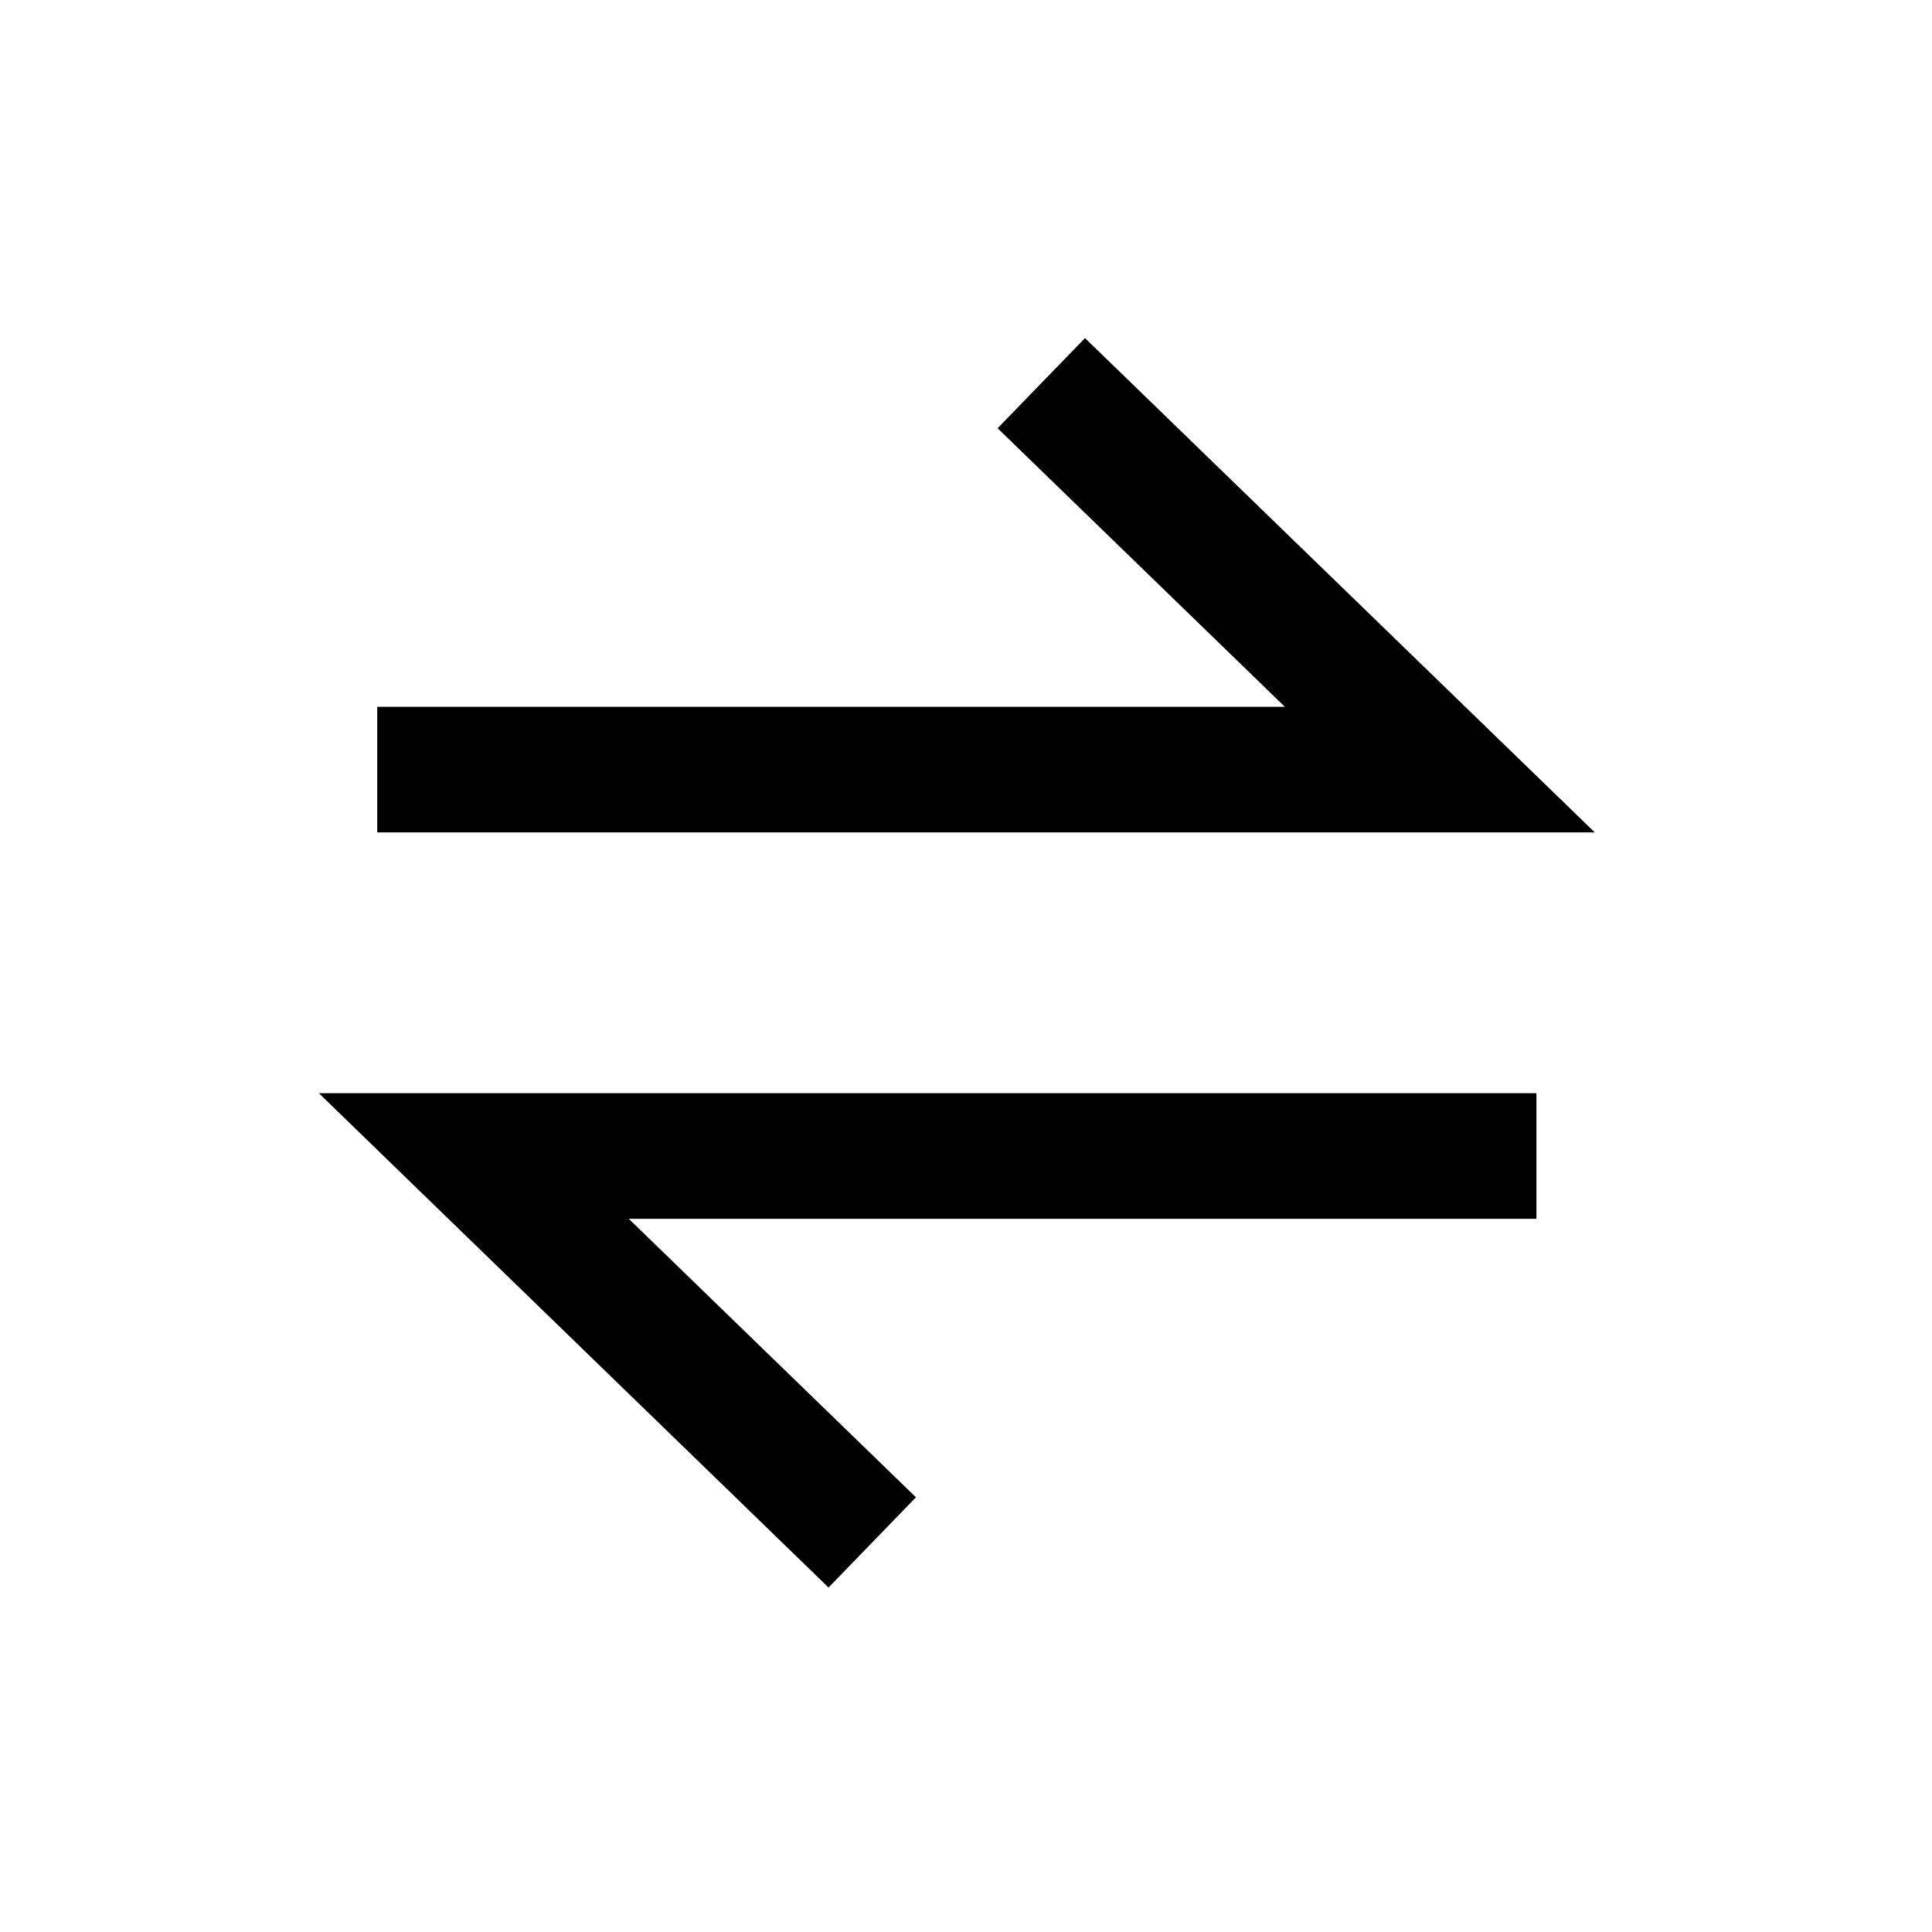 <svg width="20" height="20" viewBox="0 0 20 20" fill="none" xmlns="http://www.w3.org/2000/svg">
<path fill-rule="evenodd" clip-rule="evenodd" d="M13.301 7.317L10.327 4.433L11.232 3.5L16.509 8.617H3.905V7.317H13.301Z" fill="currentColor"/>
<path fill-rule="evenodd" clip-rule="evenodd" d="M6.509 12.617L9.482 15.5L8.577 16.434L3.301 11.317H15.905V12.617H6.509Z" fill="currentColor"/>
</svg>
